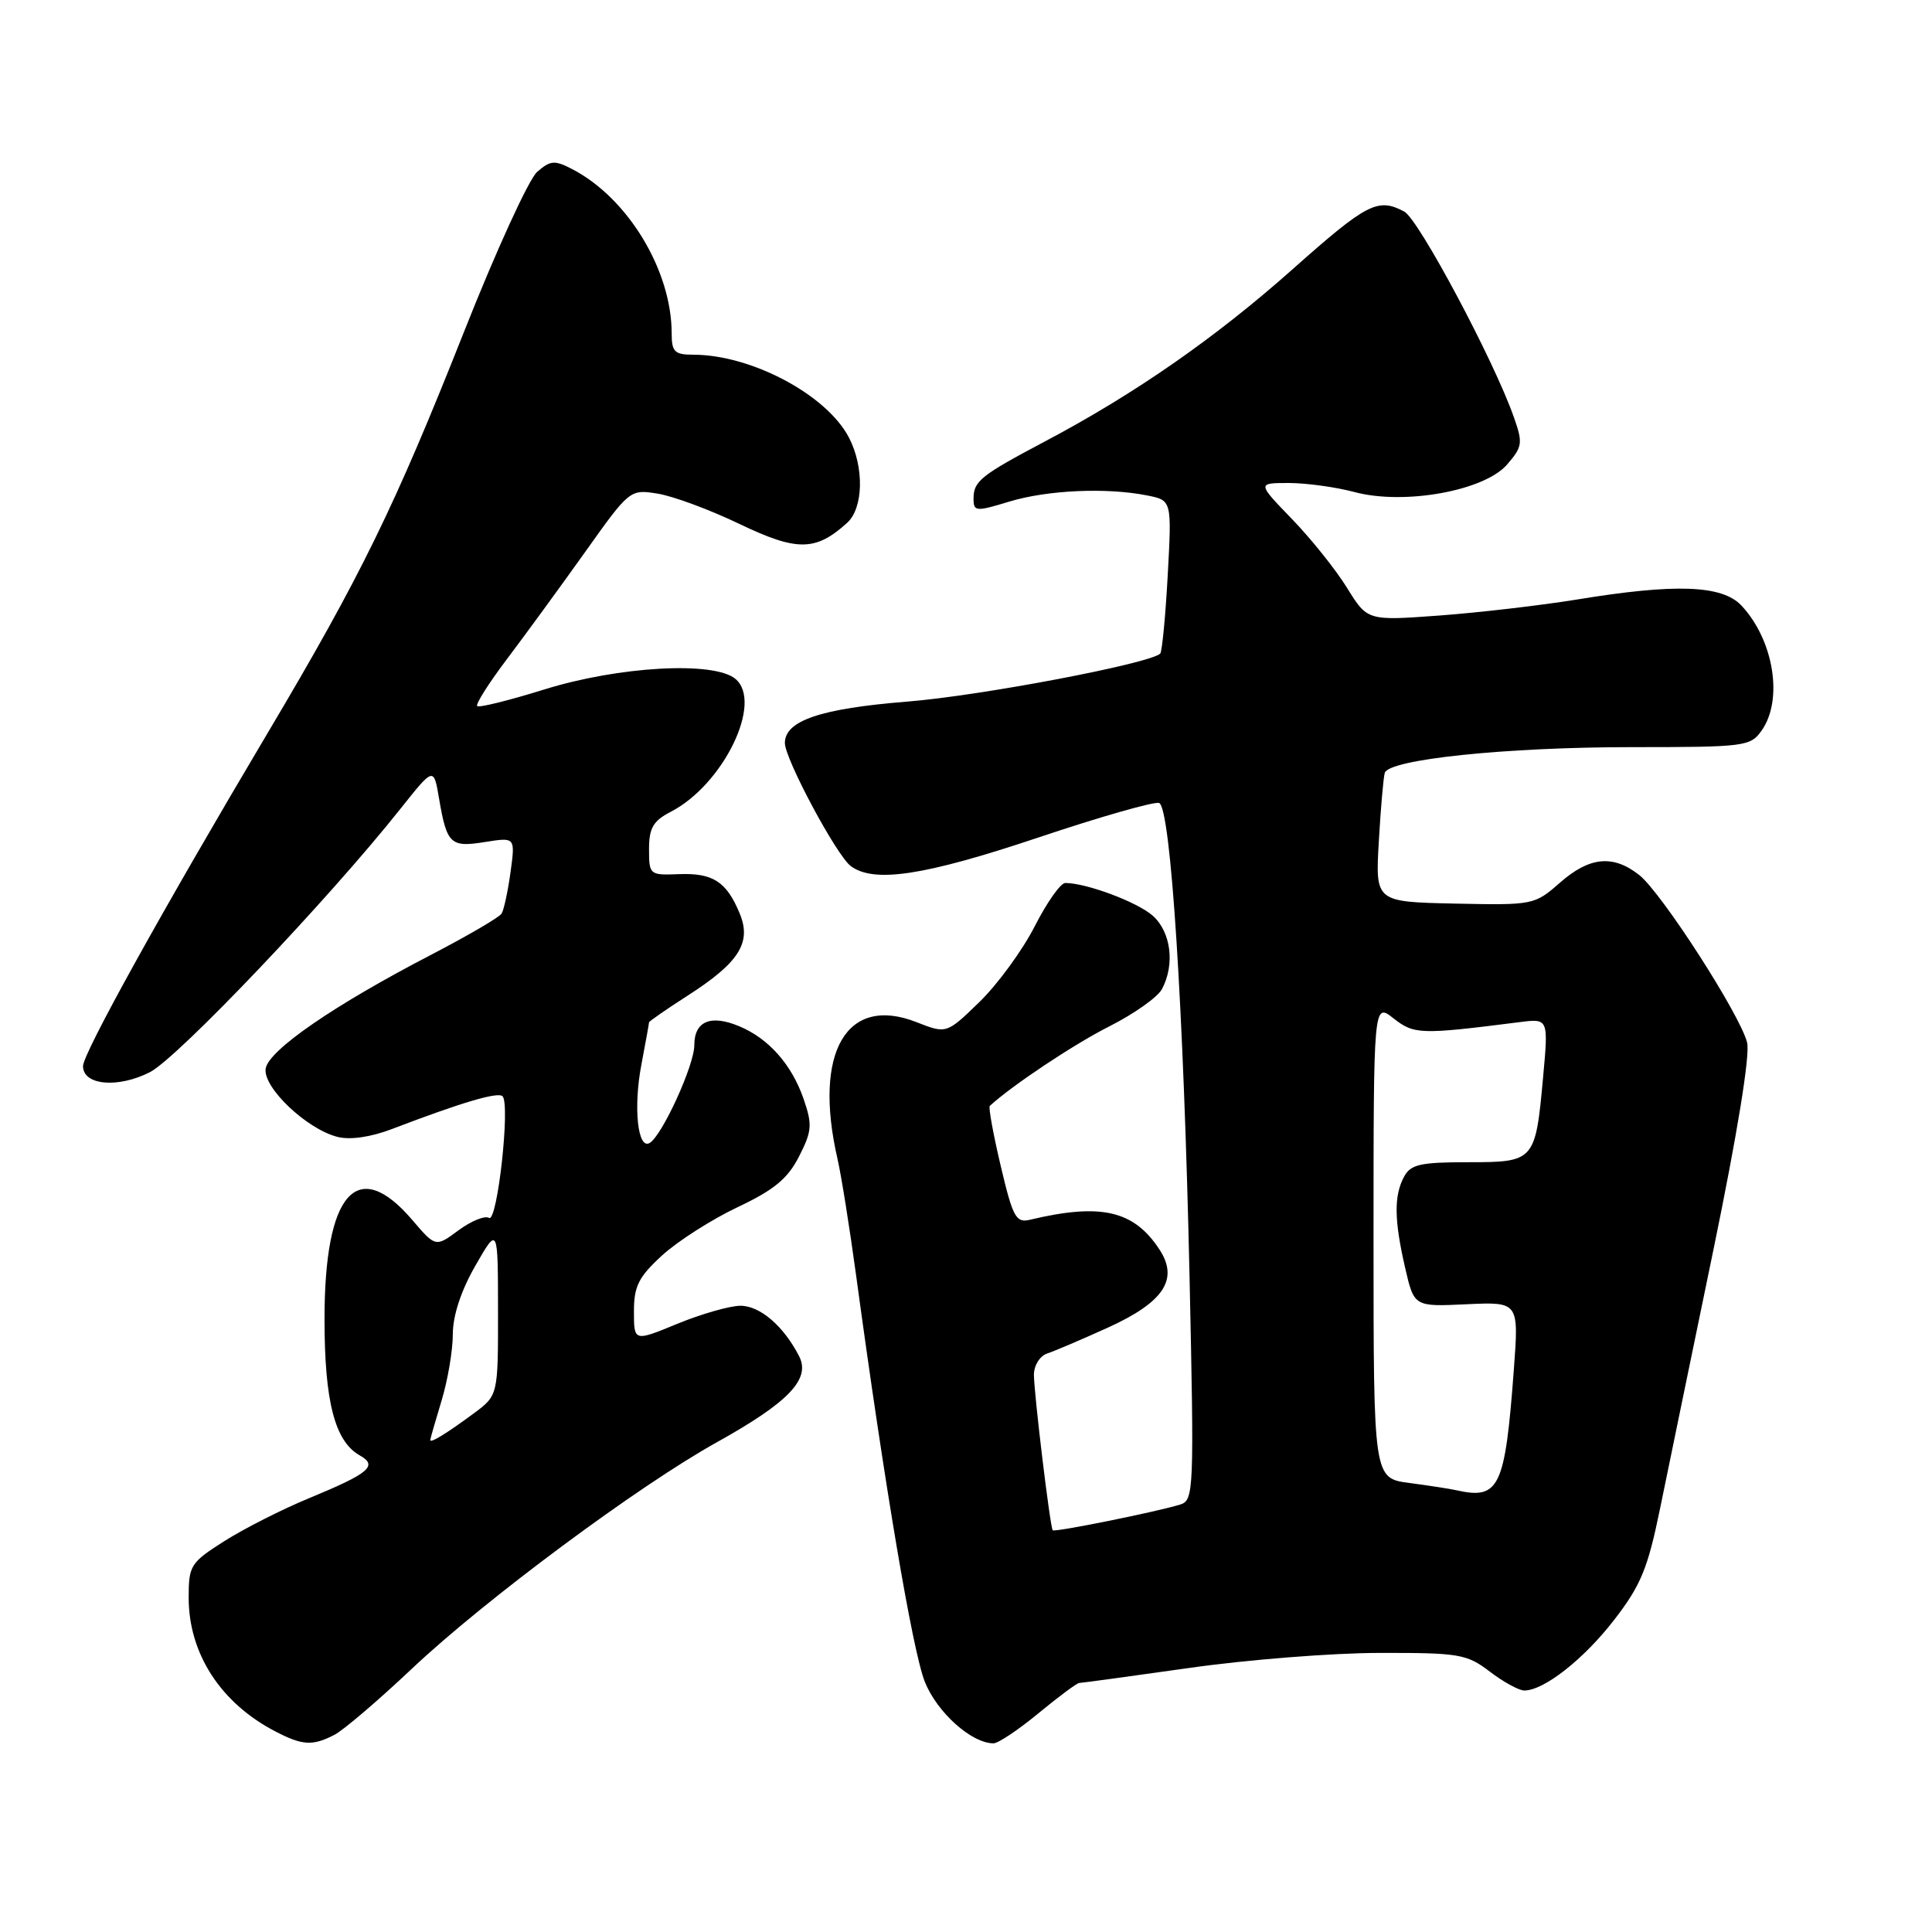 <?xml version="1.0" encoding="UTF-8" standalone="no"?>
<!DOCTYPE svg PUBLIC "-//W3C//DTD SVG 1.1//EN" "http://www.w3.org/Graphics/SVG/1.1/DTD/svg11.dtd" >
<svg xmlns="http://www.w3.org/2000/svg" xmlns:xlink="http://www.w3.org/1999/xlink" version="1.1" viewBox="0 0 256 256">
 <g >
 <path fill="currentColor"
d=" M 44.32 229.87 C 45.52 229.25 50.13 225.31 54.57 221.12 C 64.23 212.00 84.59 196.88 95.00 191.10 C 104.52 185.80 107.45 182.73 105.88 179.69 C 103.81 175.67 100.68 173.00 98.08 173.02 C 96.66 173.04 92.91 174.11 89.75 175.41 C 84.00 177.78 84.00 177.78 84.00 173.77 C 84.00 170.43 84.61 169.21 87.74 166.34 C 89.80 164.46 94.29 161.59 97.71 159.97 C 102.56 157.68 104.37 156.19 105.87 153.25 C 107.59 149.88 107.66 149.05 106.49 145.64 C 104.91 141.05 101.84 137.59 97.92 135.97 C 94.15 134.40 92.00 135.32 92.00 138.50 C 92.00 141.14 87.77 150.40 86.10 151.44 C 84.51 152.42 83.90 146.78 84.98 141.11 C 85.54 138.15 86.00 135.61 86.00 135.47 C 86.00 135.33 88.29 133.74 91.08 131.95 C 97.94 127.55 99.62 124.91 98.01 121.03 C 96.27 116.82 94.46 115.65 89.95 115.83 C 86.08 115.98 86.00 115.92 86.00 112.52 C 86.00 109.71 86.55 108.77 88.89 107.56 C 95.85 103.96 101.16 93.04 97.44 89.95 C 94.58 87.58 81.99 88.28 72.08 91.37 C 67.45 92.81 63.47 93.80 63.23 93.56 C 62.99 93.32 64.77 90.51 67.19 87.31 C 69.60 84.12 74.25 77.75 77.52 73.16 C 83.43 64.86 83.47 64.82 87.14 65.41 C 89.17 65.73 94.06 67.54 98.01 69.44 C 105.62 73.08 108.07 73.06 112.25 69.28 C 114.41 67.32 114.53 61.93 112.50 58.00 C 109.56 52.32 99.57 47.00 91.84 47.00 C 89.39 47.00 89.00 46.61 89.00 44.18 C 89.00 35.83 83.21 26.26 75.84 22.42 C 73.49 21.20 72.94 21.24 71.18 22.77 C 70.08 23.72 65.71 33.27 61.47 44.00 C 52.29 67.18 47.80 76.36 35.54 97.00 C 21.54 120.56 11.00 139.58 11.00 141.27 C 11.00 143.81 15.62 144.23 19.86 142.07 C 23.54 140.19 43.62 119.08 53.15 107.06 C 57.47 101.63 57.47 101.63 58.18 105.83 C 59.21 111.86 59.69 112.31 64.27 111.57 C 68.28 110.93 68.28 110.93 67.65 115.55 C 67.30 118.09 66.77 120.57 66.46 121.06 C 66.16 121.55 61.99 123.98 57.21 126.47 C 44.26 133.18 35.55 139.18 35.20 141.61 C 34.84 144.11 40.66 149.63 44.74 150.65 C 46.41 151.07 49.16 150.67 51.97 149.59 C 61.18 146.07 65.98 144.65 66.59 145.26 C 67.64 146.31 65.90 162.05 64.80 161.38 C 64.26 161.04 62.44 161.78 60.77 163.01 C 57.72 165.27 57.72 165.27 54.61 161.63 C 47.33 153.13 43.00 158.03 43.00 174.78 C 43.00 185.69 44.36 190.98 47.66 192.84 C 50.12 194.22 48.96 195.21 41.00 198.50 C 37.42 199.97 32.36 202.54 29.75 204.19 C 25.23 207.06 25.00 207.43 25.00 211.70 C 25.00 219.12 29.25 225.67 36.50 229.43 C 40.08 231.29 41.42 231.37 44.32 229.87 Z  M 137.62 227.00 C 140.29 224.80 142.71 223.00 143.01 223.00 C 143.31 223.00 149.84 222.11 157.53 221.02 C 165.21 219.92 176.59 219.02 182.82 219.02 C 193.36 219.00 194.36 219.17 197.41 221.50 C 199.21 222.88 201.27 224.00 201.98 224.00 C 204.59 224.00 209.89 219.83 213.91 214.61 C 217.42 210.07 218.35 207.81 219.97 199.87 C 221.03 194.72 224.20 179.31 227.03 165.64 C 230.22 150.17 231.91 139.78 231.50 138.14 C 230.57 134.43 220.16 118.27 217.20 115.94 C 213.73 113.21 210.61 113.52 206.68 116.98 C 203.33 119.91 203.16 119.95 192.76 119.73 C 182.24 119.50 182.24 119.50 182.70 111.50 C 182.95 107.10 183.31 103.01 183.49 102.41 C 184.02 100.62 199.53 99.00 216.19 99.00 C 231.28 99.00 231.95 98.91 233.44 96.78 C 236.31 92.69 235.03 84.81 230.76 80.25 C 228.20 77.52 222.03 77.29 208.89 79.45 C 204.15 80.22 195.98 81.17 190.73 81.56 C 181.19 82.26 181.19 82.26 178.48 77.88 C 176.99 75.47 173.70 71.36 171.17 68.75 C 166.58 64.00 166.58 64.00 170.77 64.00 C 173.08 64.00 177.00 64.54 179.48 65.20 C 186.05 66.96 196.69 65.04 199.70 61.55 C 201.74 59.19 201.81 58.70 200.58 55.24 C 197.94 47.73 187.98 29.06 186.08 28.04 C 182.57 26.17 181.15 26.90 171.27 35.68 C 161.06 44.76 150.33 52.22 138.50 58.47 C 129.95 63.00 129.00 63.75 129.00 66.07 C 129.00 67.79 129.29 67.82 133.75 66.46 C 138.81 64.93 146.65 64.58 152.01 65.65 C 155.27 66.30 155.27 66.30 154.73 76.23 C 154.43 81.69 153.98 86.35 153.74 86.60 C 152.41 87.92 129.92 92.20 120.17 92.97 C 108.74 93.89 104.00 95.49 104.00 98.45 C 104.00 100.56 110.83 113.32 112.72 114.75 C 115.78 117.05 122.46 116.04 137.54 110.99 C 145.76 108.23 152.99 106.17 153.59 106.40 C 155.13 106.99 156.84 133.61 157.62 169.14 C 158.24 197.61 158.19 198.80 156.38 199.36 C 153.29 200.32 139.72 203.06 139.49 202.77 C 139.14 202.34 137.00 184.58 137.00 182.15 C 137.00 180.93 137.79 179.67 138.75 179.35 C 139.71 179.03 143.31 177.50 146.75 175.94 C 154.21 172.56 156.23 169.52 153.63 165.56 C 150.24 160.38 145.86 159.38 136.45 161.63 C 134.62 162.06 134.20 161.28 132.60 154.49 C 131.61 150.30 130.96 146.72 131.15 146.54 C 134.10 143.83 142.25 138.40 146.93 136.03 C 150.23 134.37 153.39 132.14 153.96 131.07 C 155.71 127.80 155.17 123.50 152.75 121.34 C 150.71 119.53 143.96 117.00 141.15 117.00 C 140.53 117.00 138.71 119.59 137.10 122.75 C 135.49 125.91 132.20 130.41 129.80 132.75 C 125.42 137.00 125.42 137.00 121.44 135.44 C 112.17 131.80 107.74 139.43 110.96 153.50 C 111.47 155.70 112.58 162.68 113.44 169.00 C 117.20 196.76 120.93 218.83 122.55 222.86 C 124.18 226.92 128.73 230.99 131.64 231.00 C 132.27 231.00 134.96 229.20 137.62 227.00 Z  M 57.01 190.81 C 57.02 190.64 57.69 188.29 58.51 185.59 C 59.33 182.89 60.00 178.94 60.00 176.81 C 60.00 174.33 61.08 171.04 62.99 167.71 C 65.98 162.50 65.98 162.50 65.99 173.70 C 66.00 184.90 66.00 184.90 62.75 187.30 C 59.15 189.96 56.99 191.28 57.01 190.81 Z  M 193.00 197.47 C 192.18 197.28 189.36 196.85 186.75 196.50 C 182.00 195.88 182.00 195.88 182.00 164.37 C 182.00 132.85 182.00 132.85 184.65 134.94 C 187.38 137.08 188.20 137.11 201.34 135.44 C 205.18 134.95 205.18 134.95 204.47 142.72 C 203.45 153.89 203.35 154.00 194.50 154.00 C 188.18 154.00 186.92 154.29 186.04 155.93 C 184.69 158.45 184.73 161.67 186.19 168.00 C 187.38 173.15 187.38 173.15 194.32 172.82 C 201.26 172.50 201.26 172.50 200.59 181.50 C 199.43 197.13 198.66 198.74 193.00 197.47 Z "/>
</g>
</svg>